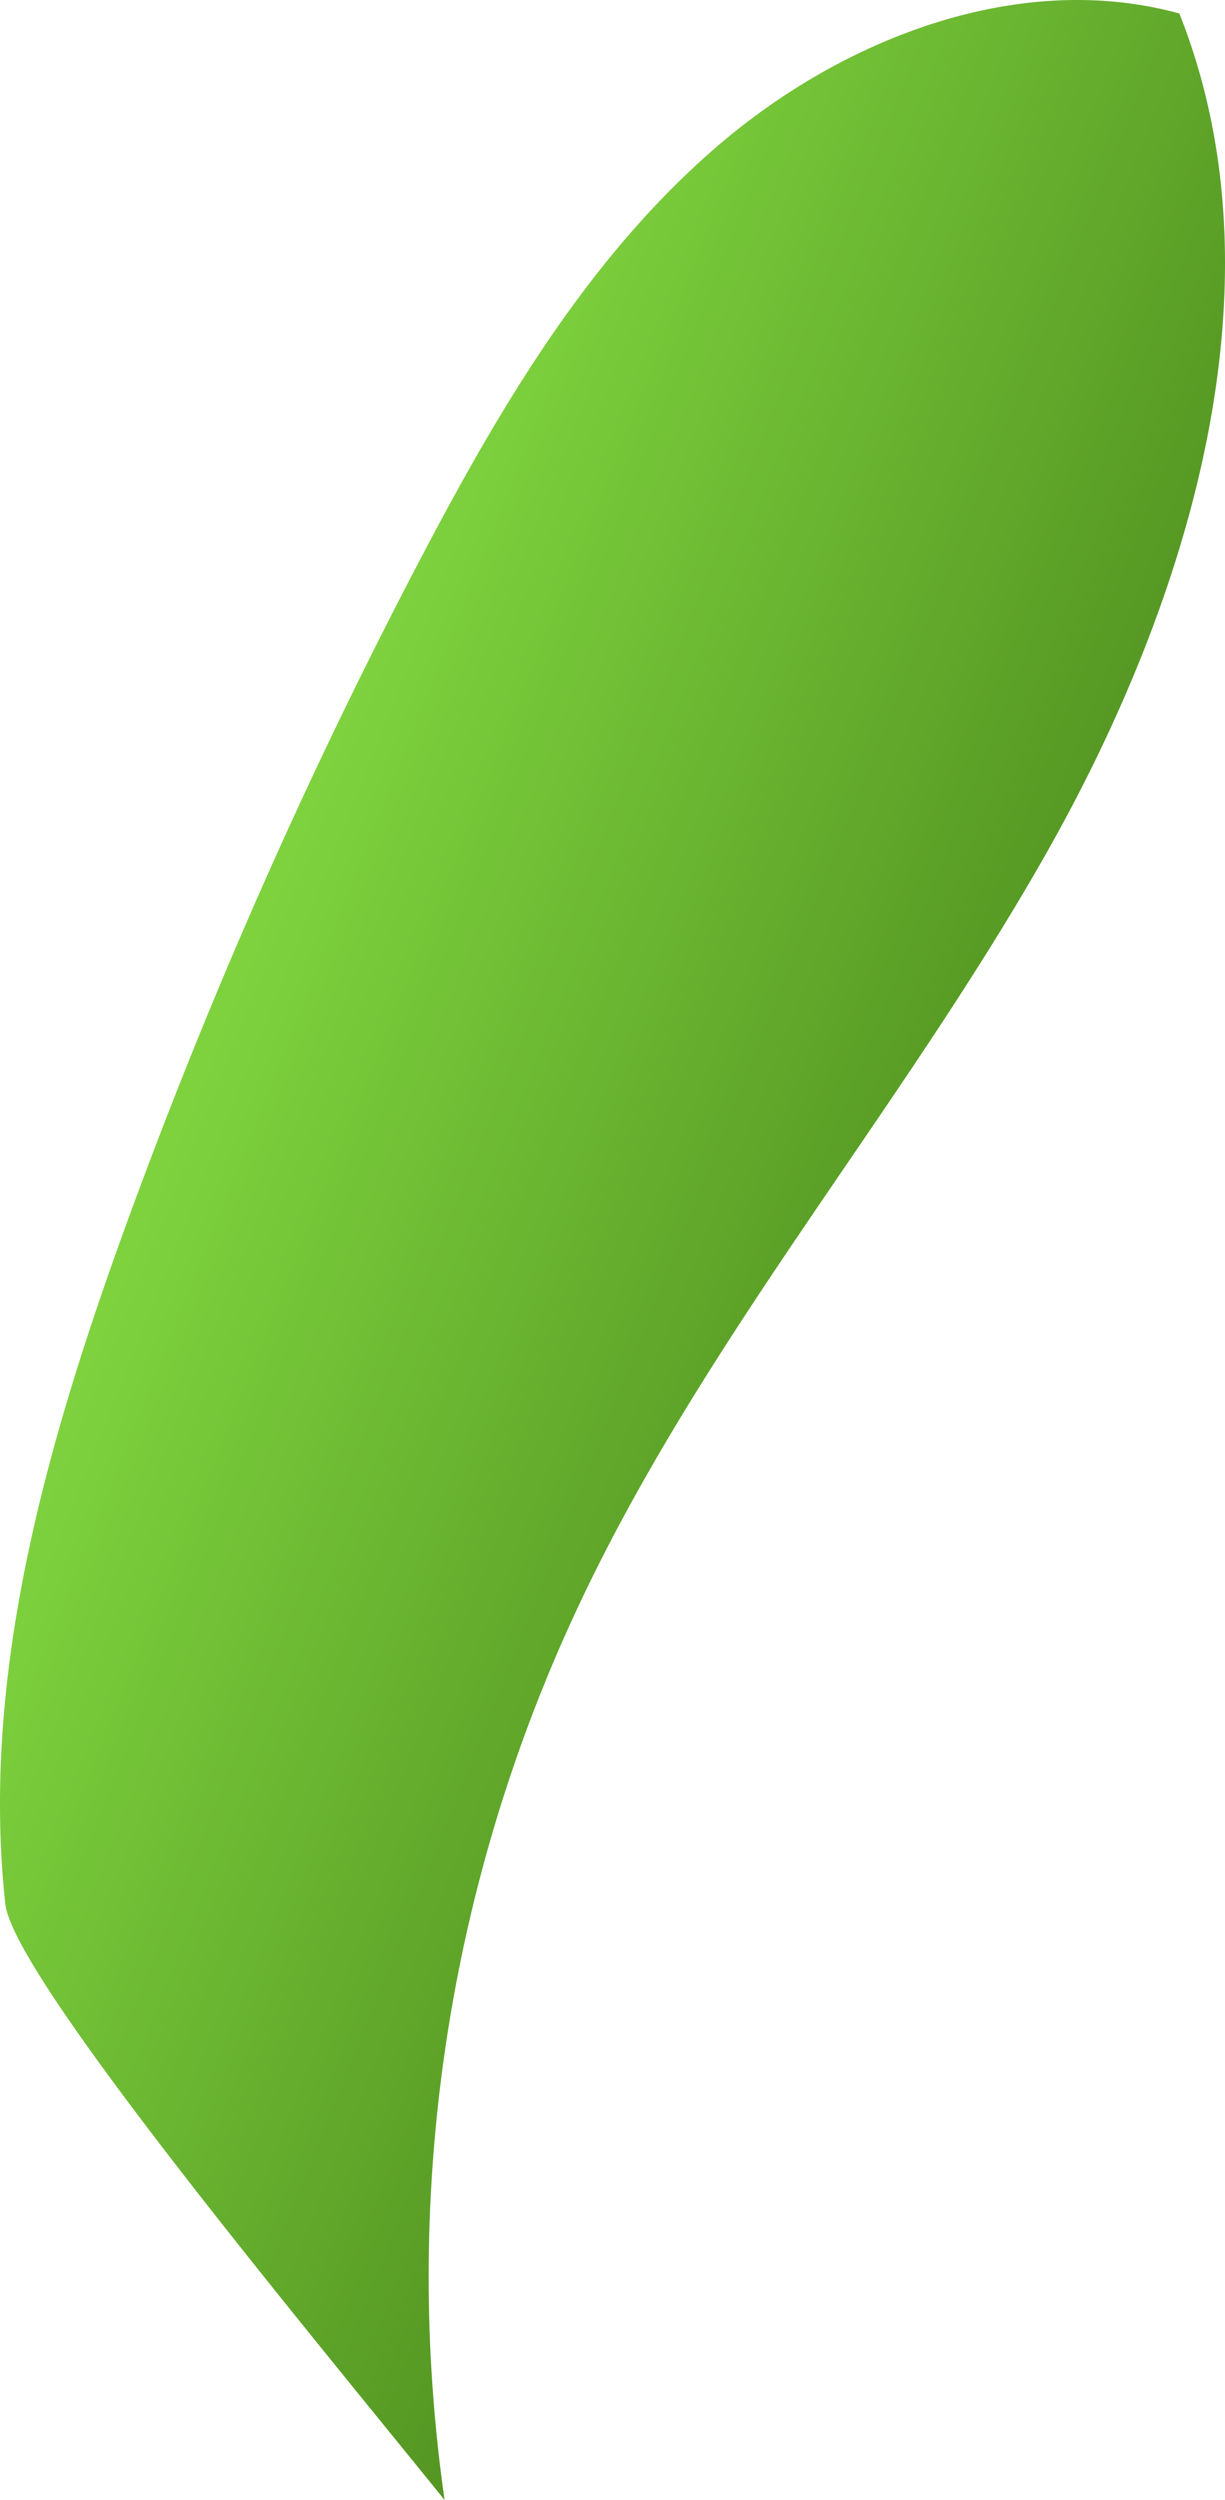 <svg xmlns="http://www.w3.org/2000/svg" xmlns:xlink="http://www.w3.org/1999/xlink" viewBox="0 0 136.12 277.67"><defs><style>.cls-1{fill:url(#linear-gradient);}</style><linearGradient id="linear-gradient" x1="-190.82" y1="-316.85" x2="-121.36" y2="-335.44" gradientTransform="matrix(-1.01, -0.74, 0.77, -1.05, 159.54, -326.46)" gradientUnits="userSpaceOnUse"><stop offset="0" stop-color="#519120"/><stop offset="1" stop-color="#7ed23e"/></linearGradient></defs><g id="Layer_2" data-name="Layer 2"><g id="Layer_6" data-name="Layer 6"><path class="cls-1" d="M.59,211.47C-2.18,186,5.22,160.16,14.13,135.72a603.86,603.86,0,0,1,32.78-74c8.75-16.65,18.57-33.26,32.82-45.5S113.53-3.32,131.05,1.5c11.81,29.73,1.39,64.75-14.84,93.37s-38.14,54-52.07,83.81a175,175,0,0,0-14.74,99C33,257.4,1.47,219.5.59,211.47Z"/></g></g></svg>